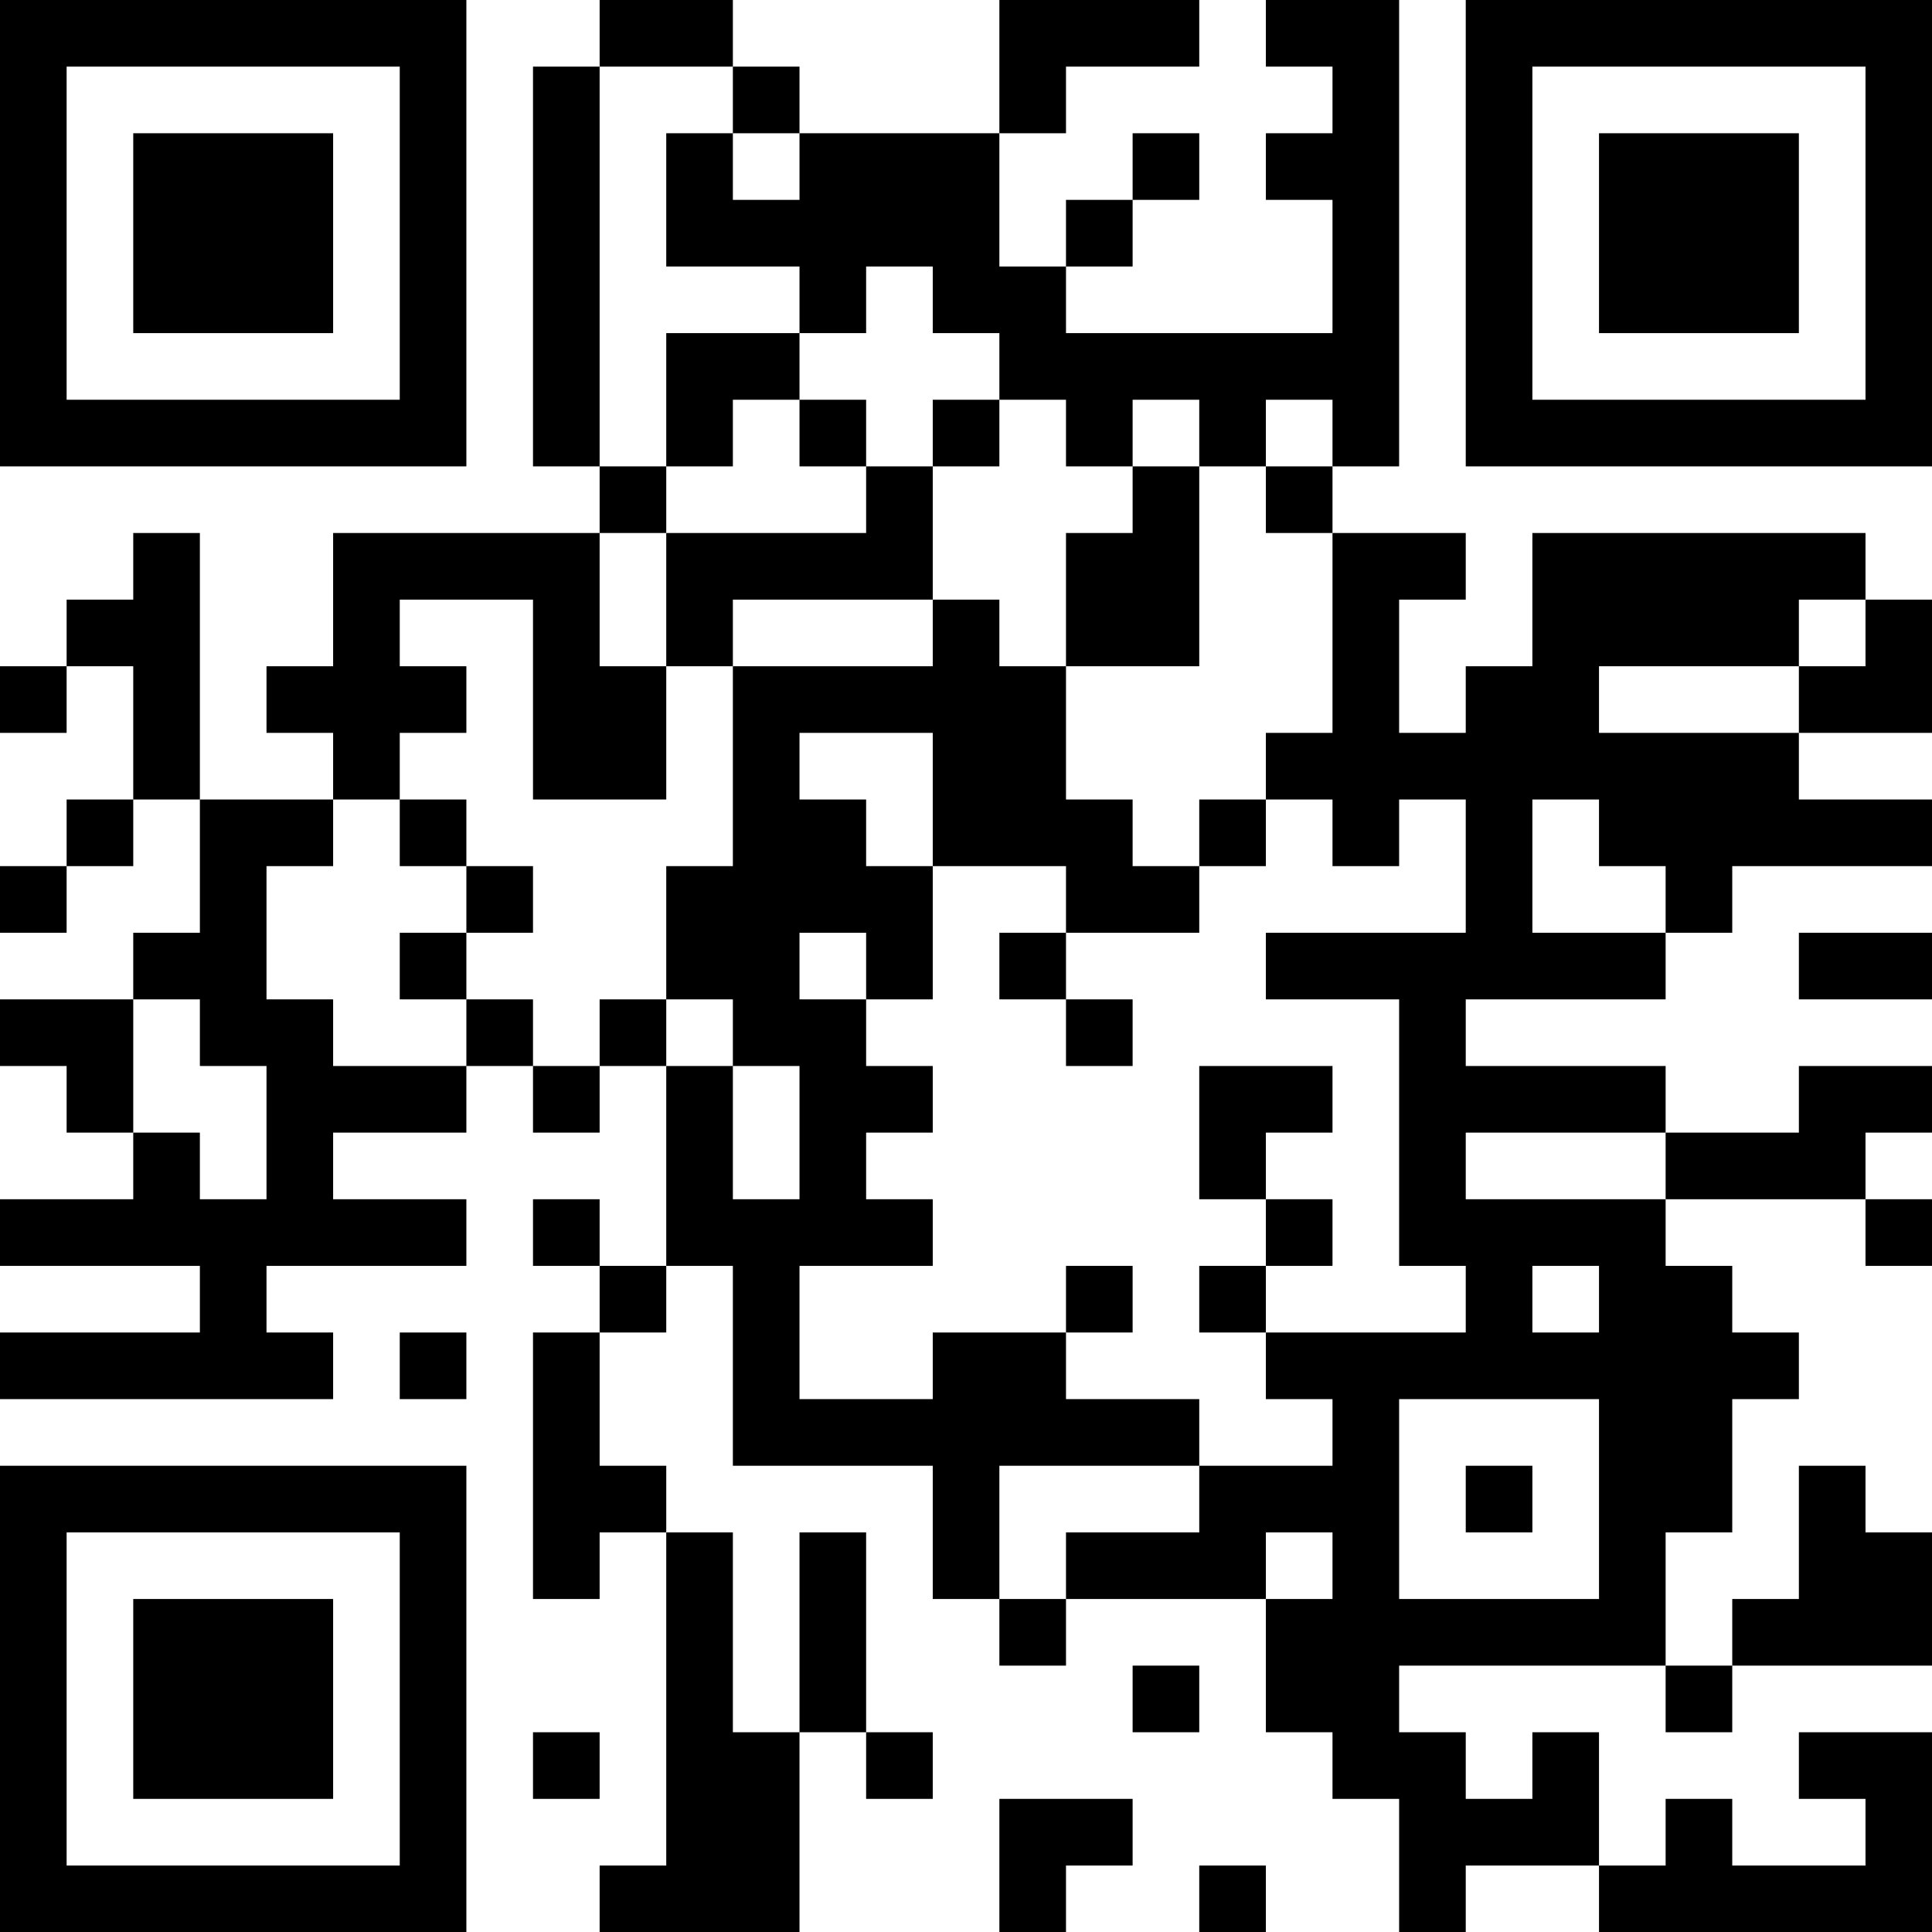 <?xml version="1.0" encoding="UTF-8"?>
<svg xmlns="http://www.w3.org/2000/svg" version="1.1" width="200" height="200" viewBox="0 0 200 200"><rect x="0" y="0" width="200" height="200" fill="#ffffff"/><g transform="scale(6.897)"><g transform="translate(0,0)"><path fill-rule="evenodd" d="M9 0L9 1L8 1L8 7L9 7L9 8L5 8L5 10L4 10L4 11L5 11L5 12L3 12L3 8L2 8L2 9L1 9L1 10L0 10L0 11L1 11L1 10L2 10L2 12L1 12L1 13L0 13L0 14L1 14L1 13L2 13L2 12L3 12L3 14L2 14L2 15L0 15L0 16L1 16L1 17L2 17L2 18L0 18L0 19L3 19L3 20L0 20L0 21L5 21L5 20L4 20L4 19L7 19L7 18L5 18L5 17L7 17L7 16L8 16L8 17L9 17L9 16L10 16L10 19L9 19L9 18L8 18L8 19L9 19L9 20L8 20L8 24L9 24L9 23L10 23L10 28L9 28L9 29L12 29L12 26L13 26L13 27L14 27L14 26L13 26L13 23L12 23L12 26L11 26L11 23L10 23L10 22L9 22L9 20L10 20L10 19L11 19L11 22L14 22L14 24L15 24L15 25L16 25L16 24L19 24L19 26L20 26L20 27L21 27L21 29L22 29L22 28L24 28L24 29L29 29L29 26L27 26L27 27L28 27L28 28L26 28L26 27L25 27L25 28L24 28L24 26L23 26L23 27L22 27L22 26L21 26L21 25L25 25L25 26L26 26L26 25L29 25L29 23L28 23L28 22L27 22L27 24L26 24L26 25L25 25L25 23L26 23L26 21L27 21L27 20L26 20L26 19L25 19L25 18L28 18L28 19L29 19L29 18L28 18L28 17L29 17L29 16L27 16L27 17L25 17L25 16L22 16L22 15L25 15L25 14L26 14L26 13L29 13L29 12L27 12L27 11L29 11L29 9L28 9L28 8L23 8L23 10L22 10L22 11L21 11L21 9L22 9L22 8L20 8L20 7L21 7L21 0L19 0L19 1L20 1L20 2L19 2L19 3L20 3L20 5L16 5L16 4L17 4L17 3L18 3L18 2L17 2L17 3L16 3L16 4L15 4L15 2L16 2L16 1L18 1L18 0L15 0L15 2L12 2L12 1L11 1L11 0ZM9 1L9 7L10 7L10 8L9 8L9 10L10 10L10 12L8 12L8 9L6 9L6 10L7 10L7 11L6 11L6 12L5 12L5 13L4 13L4 15L5 15L5 16L7 16L7 15L8 15L8 16L9 16L9 15L10 15L10 16L11 16L11 18L12 18L12 16L11 16L11 15L10 15L10 13L11 13L11 10L14 10L14 9L15 9L15 10L16 10L16 12L17 12L17 13L18 13L18 14L16 14L16 13L14 13L14 11L12 11L12 12L13 12L13 13L14 13L14 15L13 15L13 14L12 14L12 15L13 15L13 16L14 16L14 17L13 17L13 18L14 18L14 19L12 19L12 21L14 21L14 20L16 20L16 21L18 21L18 22L15 22L15 24L16 24L16 23L18 23L18 22L20 22L20 21L19 21L19 20L22 20L22 19L21 19L21 15L19 15L19 14L22 14L22 12L21 12L21 13L20 13L20 12L19 12L19 11L20 11L20 8L19 8L19 7L20 7L20 6L19 6L19 7L18 7L18 6L17 6L17 7L16 7L16 6L15 6L15 5L14 5L14 4L13 4L13 5L12 5L12 4L10 4L10 2L11 2L11 3L12 3L12 2L11 2L11 1ZM10 5L10 7L11 7L11 6L12 6L12 7L13 7L13 8L10 8L10 10L11 10L11 9L14 9L14 7L15 7L15 6L14 6L14 7L13 7L13 6L12 6L12 5ZM17 7L17 8L16 8L16 10L18 10L18 7ZM27 9L27 10L24 10L24 11L27 11L27 10L28 10L28 9ZM6 12L6 13L7 13L7 14L6 14L6 15L7 15L7 14L8 14L8 13L7 13L7 12ZM18 12L18 13L19 13L19 12ZM23 12L23 14L25 14L25 13L24 13L24 12ZM15 14L15 15L16 15L16 16L17 16L17 15L16 15L16 14ZM27 14L27 15L29 15L29 14ZM2 15L2 17L3 17L3 18L4 18L4 16L3 16L3 15ZM18 16L18 18L19 18L19 19L18 19L18 20L19 20L19 19L20 19L20 18L19 18L19 17L20 17L20 16ZM22 17L22 18L25 18L25 17ZM16 19L16 20L17 20L17 19ZM23 19L23 20L24 20L24 19ZM6 20L6 21L7 21L7 20ZM21 21L21 24L24 24L24 21ZM22 22L22 23L23 23L23 22ZM19 23L19 24L20 24L20 23ZM17 25L17 26L18 26L18 25ZM8 26L8 27L9 27L9 26ZM15 27L15 29L16 29L16 28L17 28L17 27ZM18 28L18 29L19 29L19 28ZM0 0L0 7L7 7L7 0ZM1 1L1 6L6 6L6 1ZM2 2L2 5L5 5L5 2ZM22 0L22 7L29 7L29 0ZM23 1L23 6L28 6L28 1ZM24 2L24 5L27 5L27 2ZM0 22L0 29L7 29L7 22ZM1 23L1 28L6 28L6 23ZM2 24L2 27L5 27L5 24Z" fill="#000000"/></g></g></svg>
